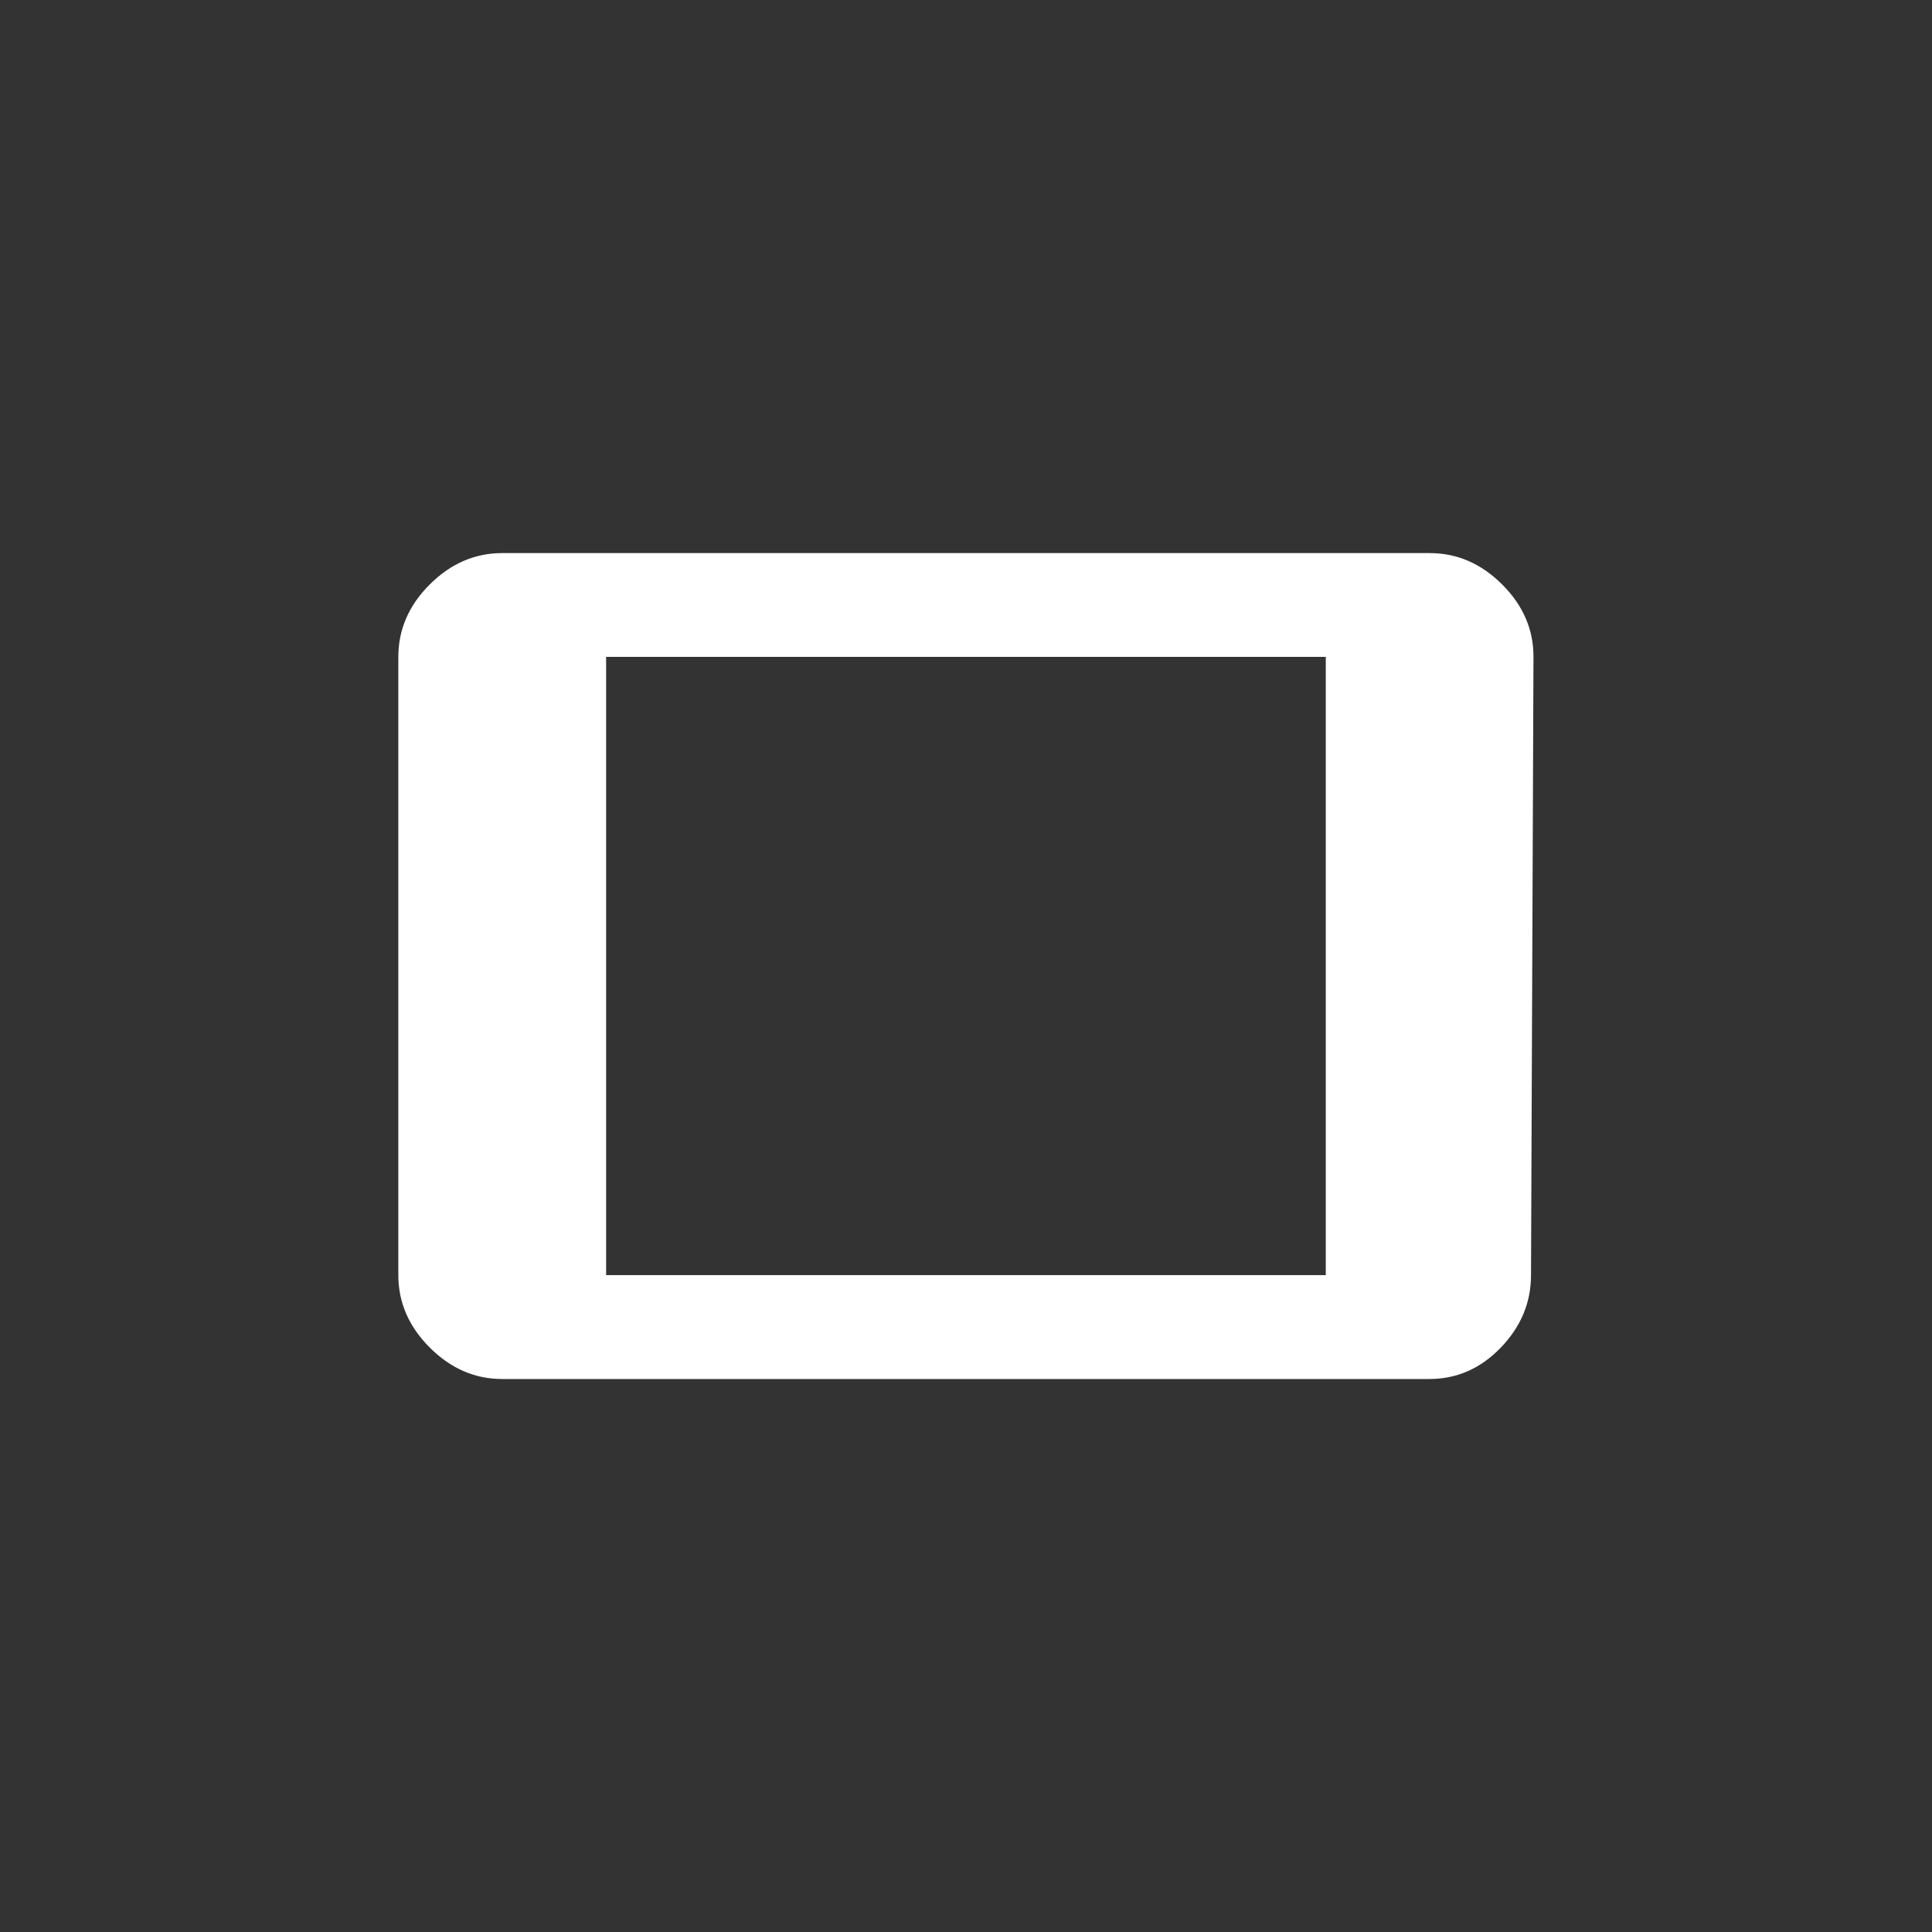 <!-- Generated by IcoMoon.io -->
<svg version="1.1" xmlns="http://www.w3.org/2000/svg" width="40" height="40" viewBox="0 0 40 40">
<rect x="0" y="0" width="40" height="40" fill="#333333" stroke="none"/>
<title>mt-tablet</title>
<path fill="#fff" d="M27.449 26.4v-12.8h-14.9v12.8h14.9zM29.6 11.451q0.849 0 1.5 0.649t0.649 1.5l-0.051 12.8q0 0.851-0.625 1.5t-1.475 0.651h-19.2q-0.849 0-1.5-0.651t-0.651-1.5v-12.8q0-0.851 0.651-1.5t1.5-0.649h19.2z"></path>
</svg>
